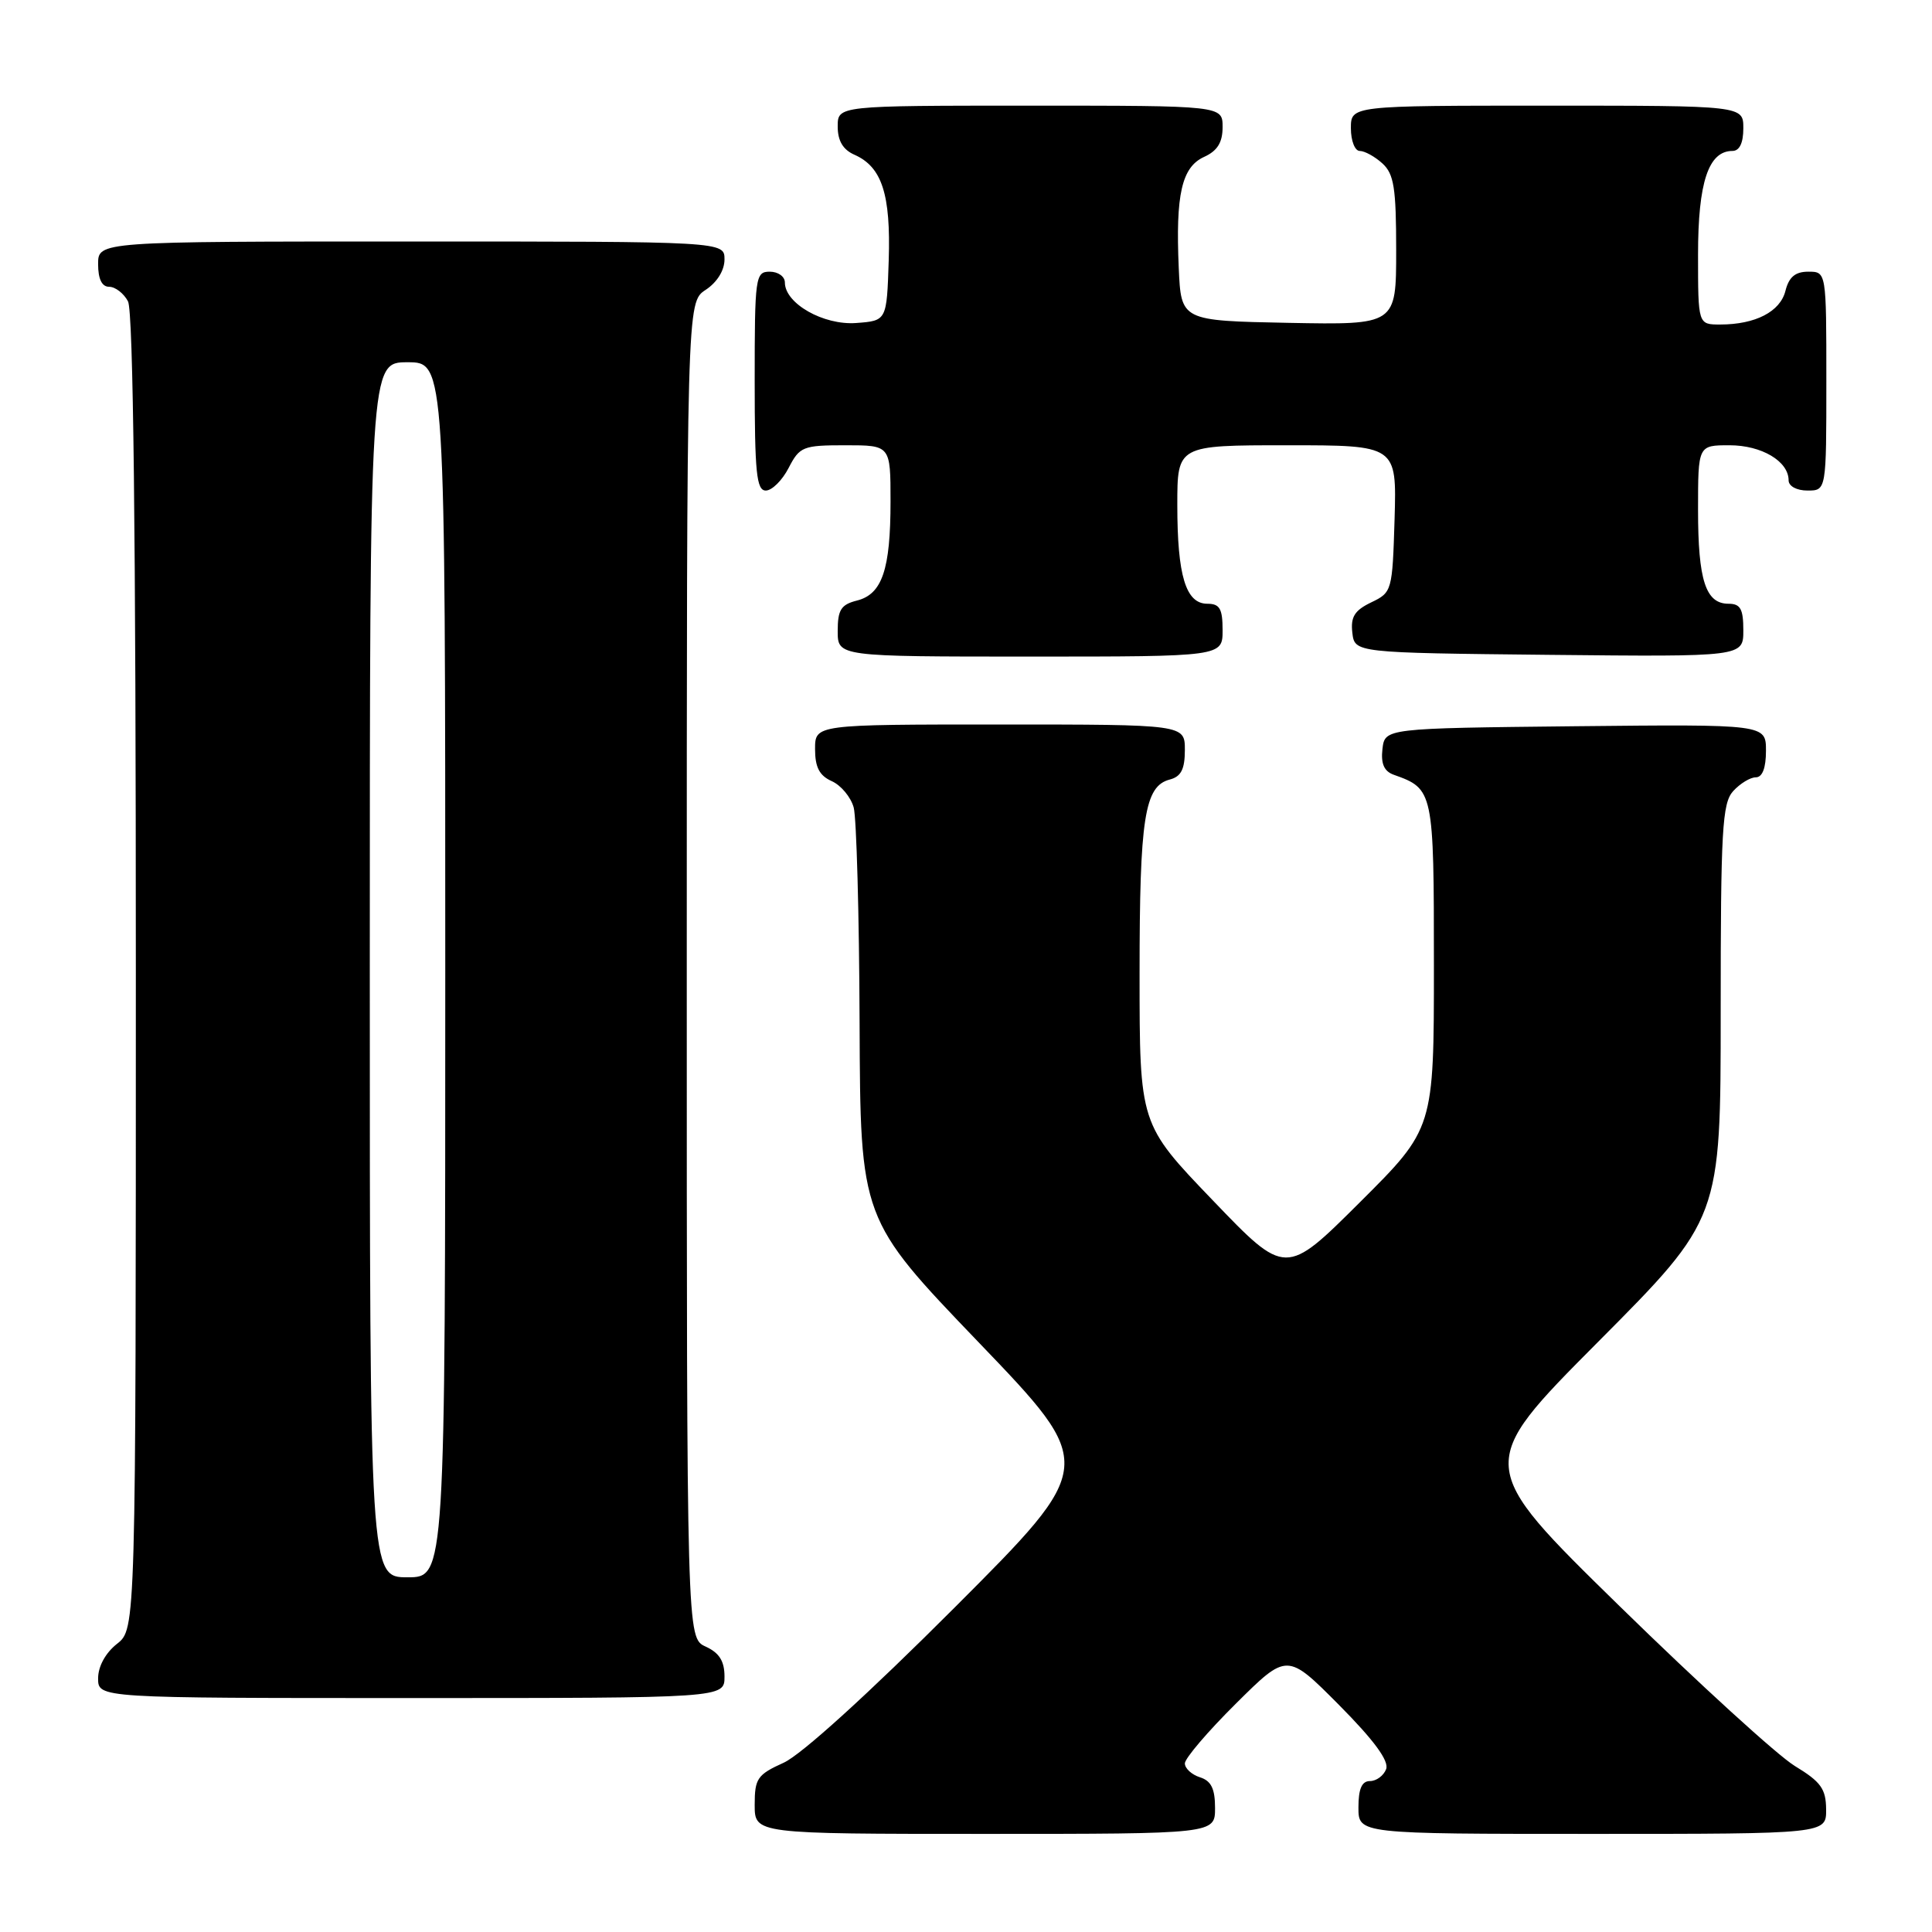 <?xml version="1.0" encoding="UTF-8" standalone="no"?>
<!DOCTYPE svg PUBLIC "-//W3C//DTD SVG 1.1//EN" "http://www.w3.org/Graphics/SVG/1.1/DTD/svg11.dtd" >
<svg xmlns="http://www.w3.org/2000/svg" xmlns:xlink="http://www.w3.org/1999/xlink" version="1.1" viewBox="0 0 256 256">
 <g >
 <path fill="currentColor"
d=" M 161.00 239.57 C 161.00 237.01 160.49 235.97 159.00 235.50 C 157.90 235.15 157.00 234.32 157.00 233.66 C 157.00 232.99 160.05 229.42 163.78 225.72 C 170.55 219.00 170.55 219.00 177.42 225.91 C 182.09 230.62 184.08 233.34 183.67 234.42 C 183.34 235.29 182.37 236.00 181.53 236.00 C 180.45 236.00 180.00 237.02 180.00 239.50 C 180.00 243.00 180.00 243.00 211.00 243.00 C 242.00 243.00 242.00 243.00 241.97 239.75 C 241.95 237.03 241.28 236.10 237.82 234.00 C 235.55 232.62 225.10 223.09 214.60 212.82 C 195.50 194.14 195.50 194.14 211.75 177.81 C 228.00 161.48 228.00 161.48 228.00 134.07 C 228.00 109.97 228.20 106.44 229.65 104.83 C 230.57 103.82 231.92 103.00 232.65 103.00 C 233.53 103.00 234.00 101.76 234.00 99.48 C 234.00 95.97 234.00 95.97 208.75 96.23 C 183.50 96.50 183.50 96.50 183.18 99.26 C 182.96 101.20 183.40 102.20 184.68 102.66 C 189.95 104.53 190.00 104.77 190.00 127.92 C 190.00 149.54 190.00 149.54 180.18 159.32 C 170.35 169.11 170.35 169.11 160.68 159.03 C 151.00 148.95 151.00 148.95 151.00 129.04 C 151.00 108.36 151.65 104.16 155.01 103.29 C 156.50 102.90 157.00 101.92 157.00 99.38 C 157.00 96.00 157.00 96.00 132.50 96.00 C 108.00 96.00 108.00 96.00 108.00 99.26 C 108.00 101.67 108.58 102.78 110.22 103.51 C 111.44 104.06 112.74 105.62 113.12 107.00 C 113.49 108.38 113.85 121.21 113.90 135.52 C 114.00 161.53 114.00 161.53 129.66 177.85 C 145.32 194.16 145.32 194.16 126.50 213.00 C 115.05 224.46 106.17 232.52 103.84 233.57 C 100.35 235.15 100.00 235.66 100.00 239.15 C 100.00 243.00 100.00 243.00 130.50 243.00 C 161.00 243.00 161.00 243.00 161.00 239.57 Z  M 96.00 222.16 C 96.00 220.10 95.31 219.01 93.50 218.18 C 91.00 217.04 91.00 217.04 91.00 128.54 C 91.00 40.05 91.00 40.05 93.50 38.41 C 95.01 37.42 96.00 35.83 96.00 34.38 C 96.00 32.00 96.00 32.00 54.50 32.00 C 13.00 32.00 13.00 32.00 13.00 35.00 C 13.00 36.97 13.50 38.00 14.46 38.00 C 15.27 38.00 16.40 38.87 16.96 39.93 C 17.66 41.23 18.00 70.81 18.00 128.86 C 18.00 215.85 18.00 215.85 15.50 217.82 C 13.98 219.02 13.00 220.81 13.00 222.39 C 13.00 225.00 13.00 225.00 54.50 225.00 C 96.00 225.00 96.00 225.00 96.00 222.16 Z  M 162.00 83.50 C 162.00 80.65 161.62 80.00 159.98 80.00 C 157.13 80.00 156.00 76.30 156.00 66.93 C 156.00 59.00 156.00 59.00 170.54 59.00 C 185.07 59.00 185.07 59.00 184.79 68.74 C 184.50 78.31 184.45 78.50 181.69 79.82 C 179.49 80.88 178.95 81.74 179.19 83.83 C 179.50 86.50 179.50 86.50 205.25 86.77 C 231.00 87.03 231.00 87.03 231.00 83.52 C 231.00 80.69 230.62 80.00 229.04 80.00 C 226.01 80.00 225.00 76.90 225.00 67.57 C 225.00 59.00 225.00 59.00 229.17 59.00 C 233.43 59.00 237.00 61.12 237.00 63.65 C 237.00 64.42 238.07 65.00 239.50 65.00 C 242.00 65.00 242.00 65.00 242.00 50.50 C 242.00 36.00 242.00 36.00 239.61 36.00 C 237.88 36.00 237.04 36.71 236.58 38.54 C 235.89 41.30 232.60 43.00 227.93 43.00 C 225.00 43.00 225.00 43.00 225.00 33.72 C 225.00 24.15 226.38 20.00 229.56 20.00 C 230.49 20.00 231.00 18.95 231.00 17.00 C 231.00 14.00 231.00 14.00 205.00 14.00 C 179.00 14.00 179.00 14.00 179.00 17.00 C 179.00 18.65 179.53 20.00 180.17 20.00 C 180.82 20.00 182.17 20.74 183.17 21.65 C 184.71 23.05 185.00 24.89 185.00 33.18 C 185.00 43.05 185.00 43.05 170.75 42.78 C 156.50 42.50 156.50 42.50 156.19 35.50 C 155.76 25.76 156.59 22.14 159.55 20.79 C 161.31 19.99 162.00 18.88 162.00 16.84 C 162.00 14.00 162.00 14.00 136.50 14.00 C 111.00 14.00 111.00 14.00 111.00 16.76 C 111.00 18.66 111.70 19.84 113.23 20.51 C 116.86 22.12 118.04 25.74 117.76 34.50 C 117.50 42.50 117.50 42.50 113.45 42.80 C 109.11 43.12 104.00 40.21 104.00 37.43 C 104.00 36.64 103.10 36.00 102.00 36.00 C 100.09 36.00 100.00 36.67 100.00 50.50 C 100.00 62.61 100.24 65.00 101.47 65.00 C 102.29 65.00 103.65 63.65 104.50 62.00 C 105.96 59.17 106.40 59.00 112.03 59.00 C 118.00 59.00 118.00 59.00 118.00 66.43 C 118.00 75.48 116.89 78.74 113.54 79.58 C 111.44 80.11 111.00 80.81 111.00 83.61 C 111.00 87.00 111.00 87.00 136.50 87.00 C 162.00 87.00 162.00 87.00 162.00 83.50 Z  M 49.00 128.50 C 49.00 48.00 49.00 48.00 54.00 48.00 C 59.00 48.00 59.00 48.00 59.00 128.50 C 59.00 209.00 59.00 209.00 54.00 209.00 C 49.00 209.00 49.00 209.00 49.00 128.50 Z "/>
</g>
</svg>